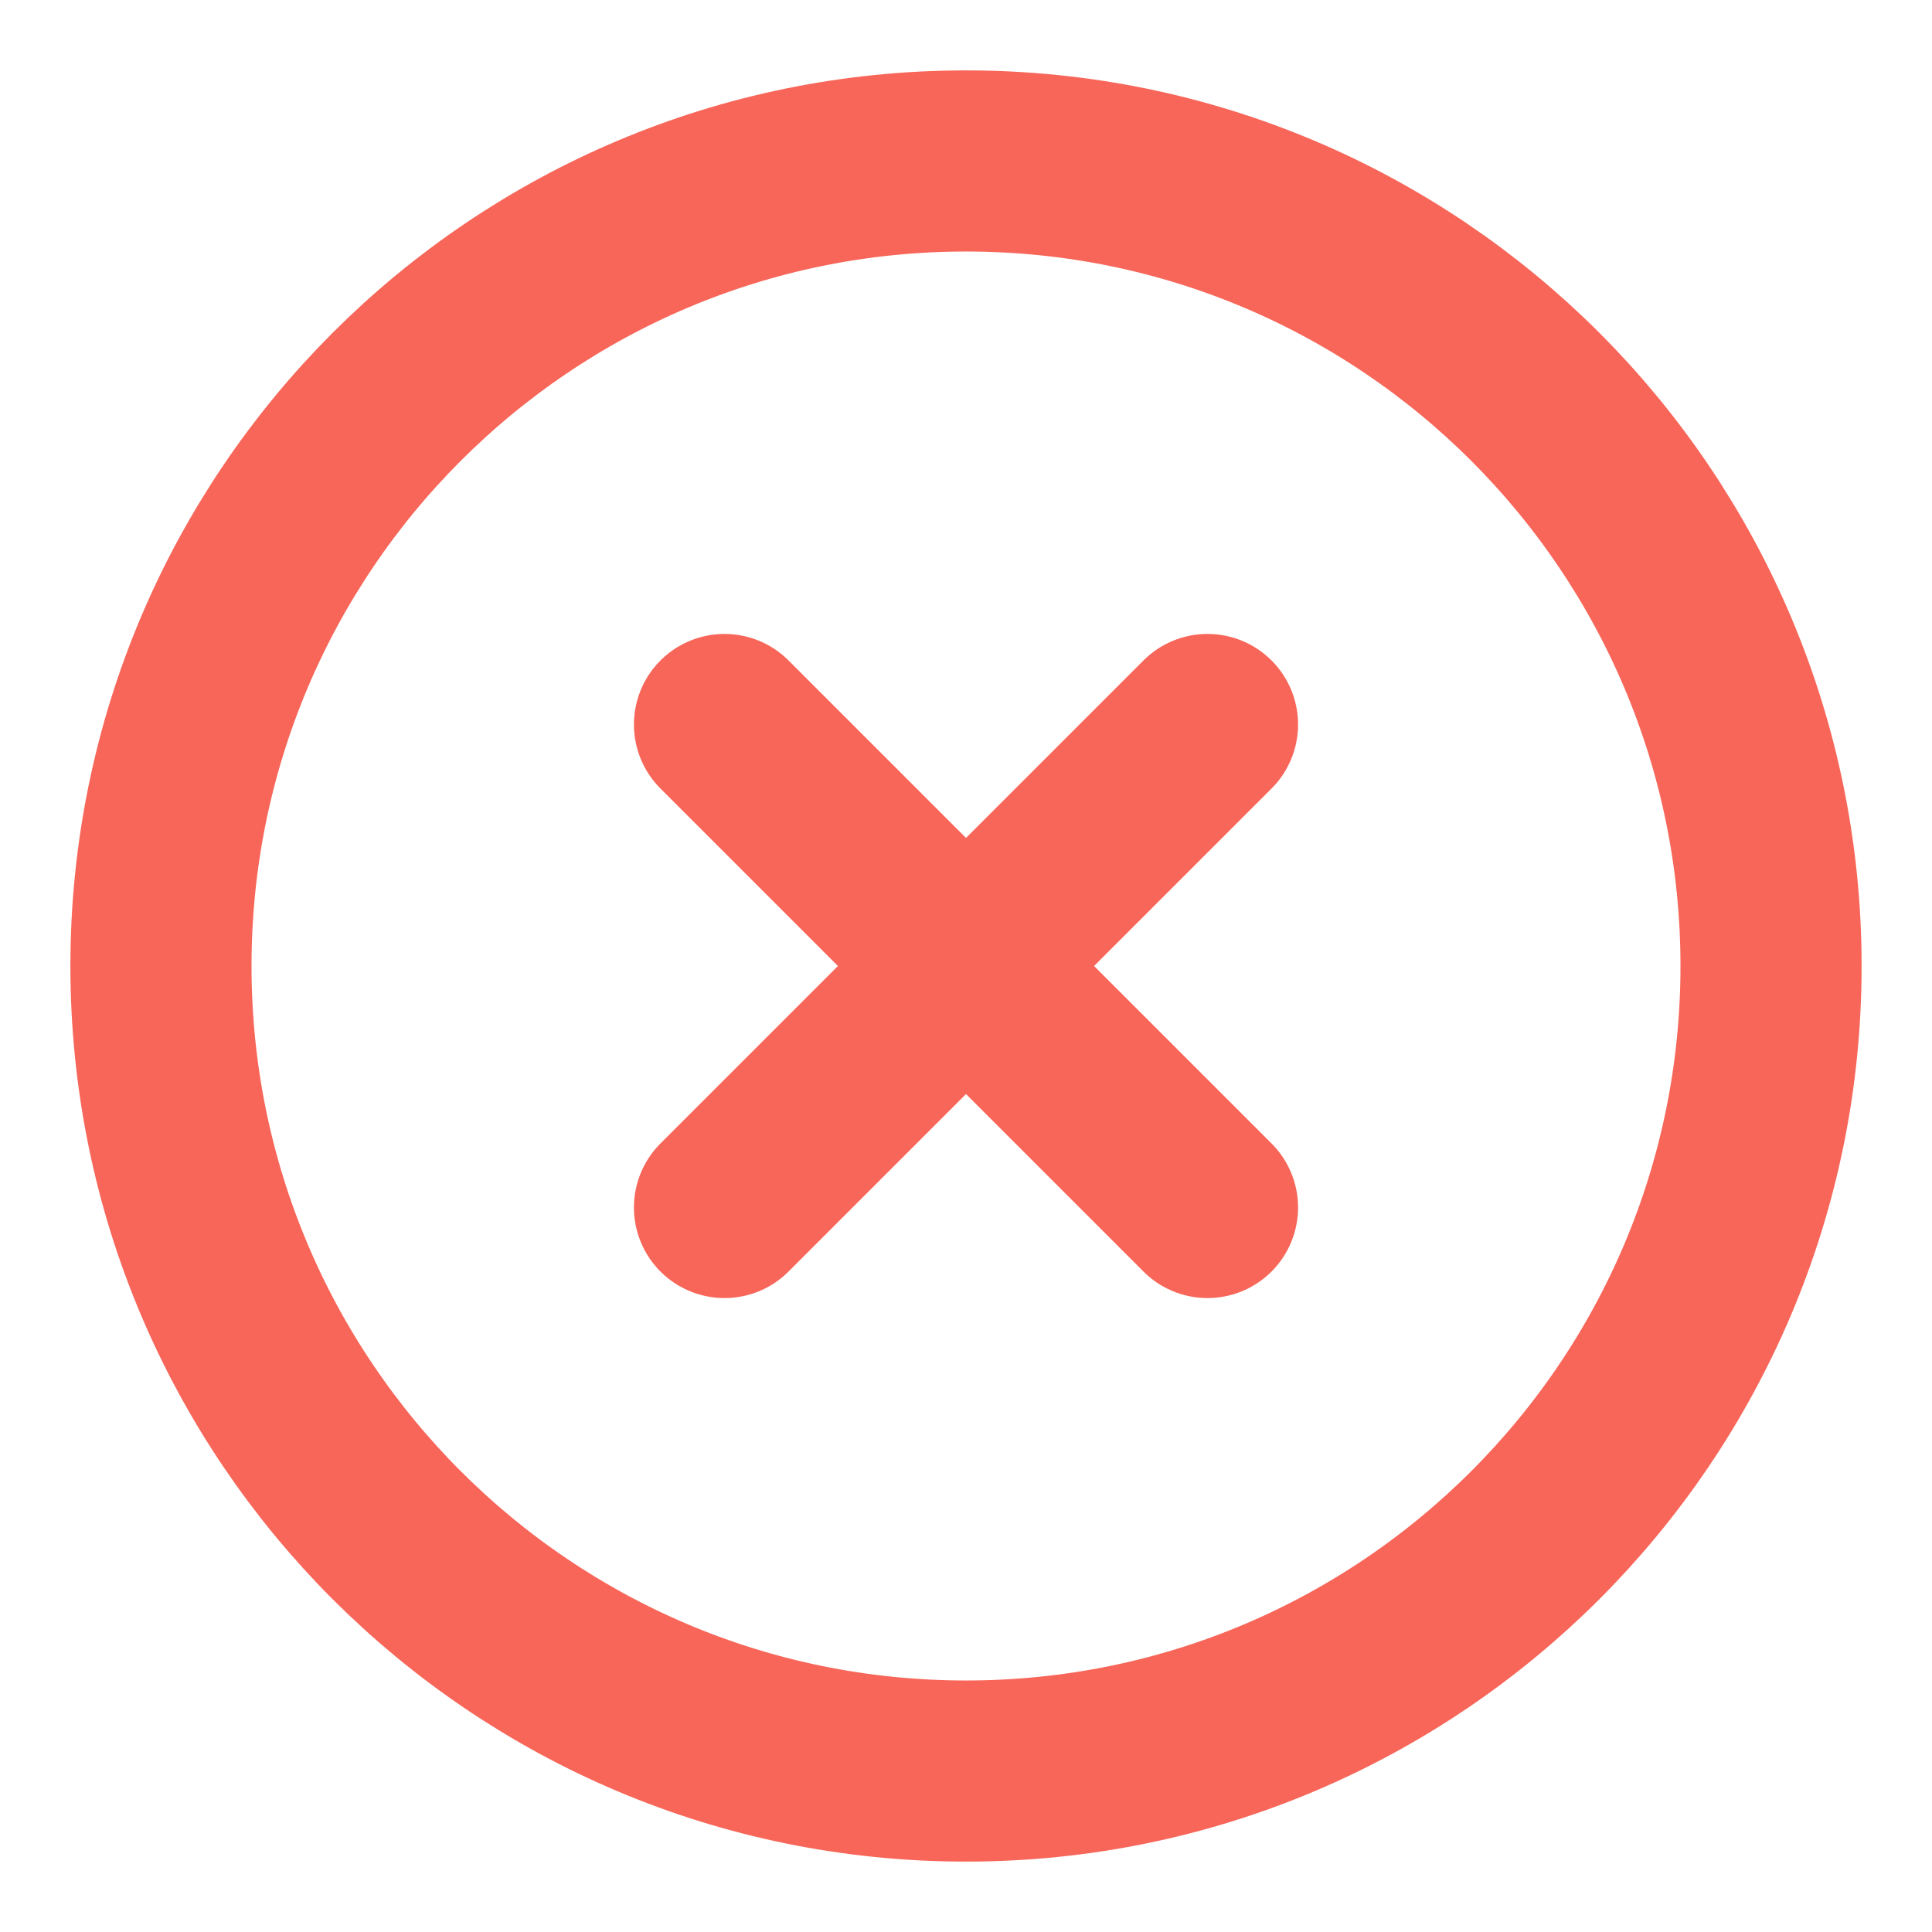 <svg width="16" height="16" viewBox="0 0 16 16" fill="none" xmlns="http://www.w3.org/2000/svg">
<g clip-path="url(#clip0_34_24014)">
<path d="M8 14.667C11.682 14.667 14.667 11.682 14.667 8C14.667 4.318 11.682 1.333 8 1.333C4.318 1.333 1.333 4.318 1.333 8C1.333 11.682 4.318 14.667 8 14.667Z" stroke="#F76659" stroke-width="1.5" stroke-linecap="round" stroke-linejoin="round"/>
<path d="M10 6L6 10" stroke="#F76659" stroke-width="1.5" stroke-linecap="round" stroke-linejoin="round"/>
<path d="M6 6L10 10" stroke="#F76659" stroke-width="1.5" stroke-linecap="round" stroke-linejoin="round"/>
</g>
<defs>
<clipPath id="clip0_34_24014">
<rect width="16" height="16" fill="white"/>
</clipPath>
</defs>
</svg>
